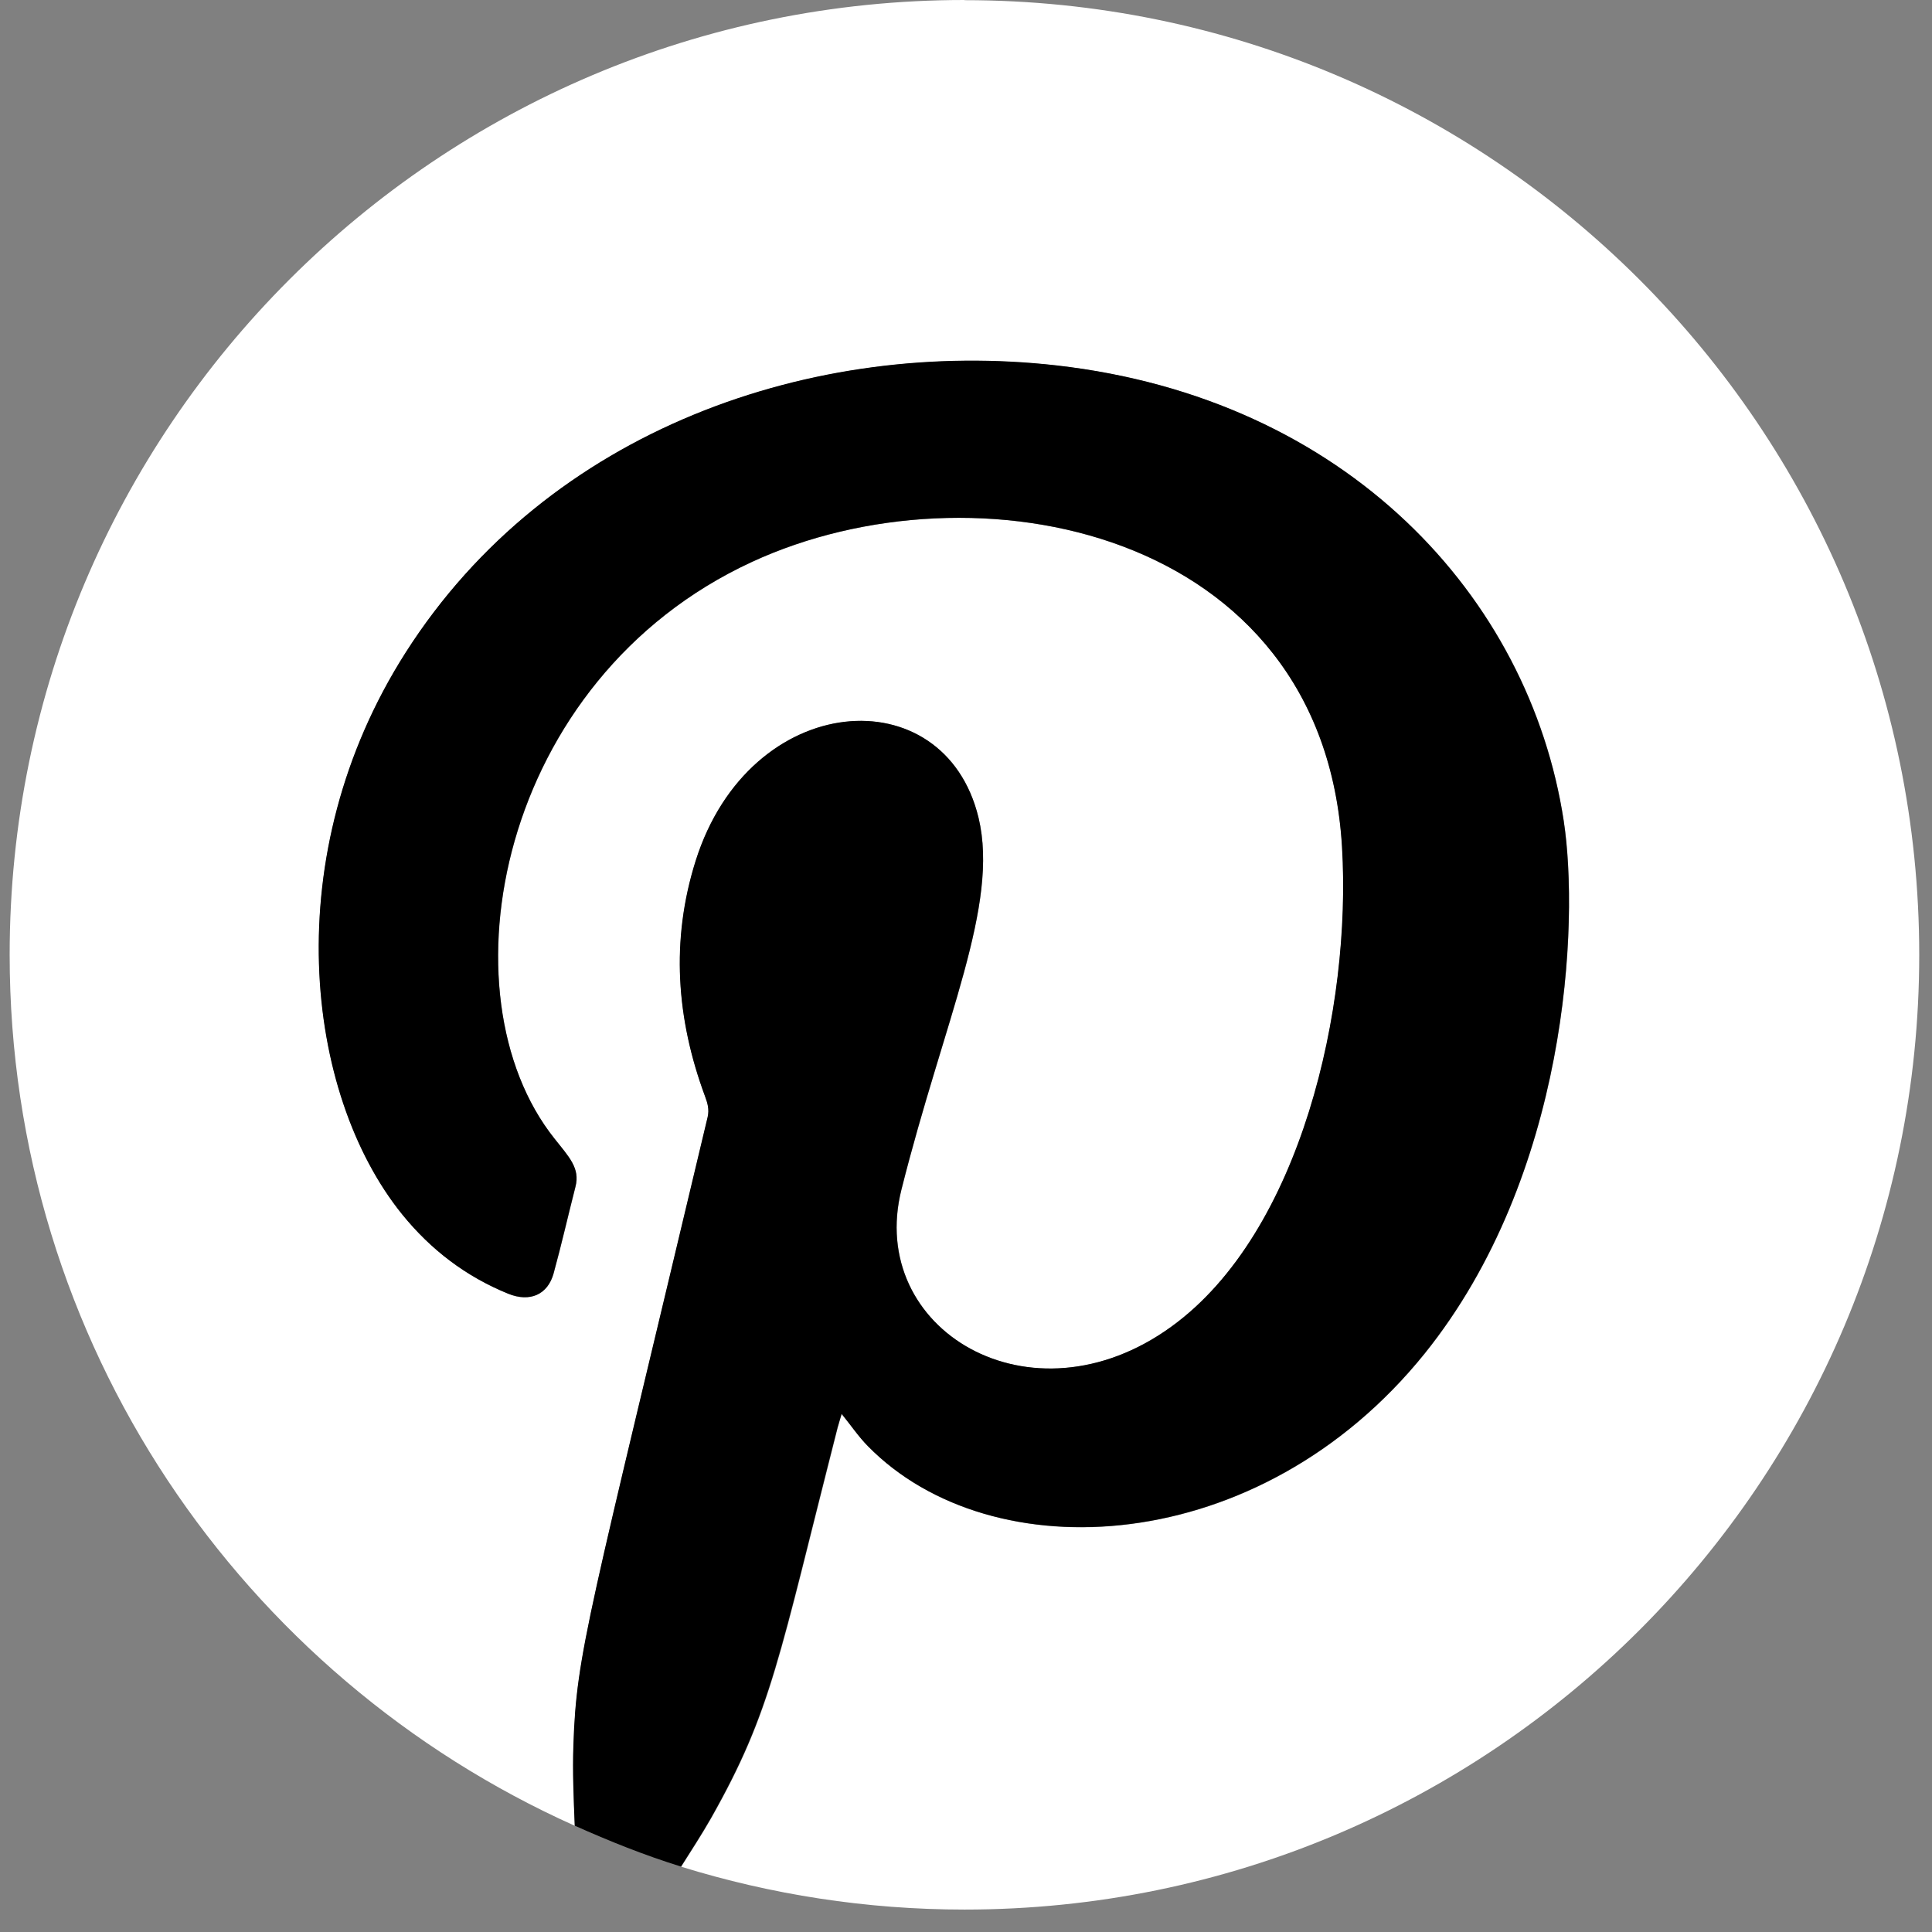 <svg width="23" height="23" viewBox="0 0 23 23" fill="none" xmlns="http://www.w3.org/2000/svg">
<rect x="0" y="0" width="23" height="23" fill="#808080" stroke="none"/>
<path d="M11.481 0C5.204 0 0.115 5.088 0.115 11.366C0.115 15.989 2.88 19.96 6.844 21.736C6.831 21.416 6.816 21.097 6.828 20.776C6.865 19.67 7.001 19.29 8.426 13.299C8.447 13.208 8.425 13.132 8.394 13.05C8.053 12.13 7.985 11.196 8.283 10.249C8.928 8.206 11.245 8.048 11.65 9.736C11.9 10.779 11.24 12.144 10.733 14.161C10.313 15.826 12.273 17.009 13.948 15.794C15.492 14.675 16.092 11.988 15.978 10.085C15.753 6.29 11.592 5.469 8.951 6.691C5.924 8.091 5.236 11.843 6.603 13.557C6.776 13.775 6.909 13.909 6.852 14.129C6.764 14.473 6.686 14.818 6.592 15.16C6.522 15.414 6.308 15.507 6.052 15.403C5.549 15.199 5.129 14.878 4.788 14.456C3.628 13.019 3.296 10.176 4.83 7.77C6.53 5.103 9.692 4.026 12.581 4.352C16.03 4.744 18.21 7.1 18.617 9.774C18.803 10.991 18.669 13.993 16.96 16.116C14.994 18.555 11.805 18.717 10.336 17.219C10.222 17.105 10.132 16.97 10.021 16.833C10.005 16.889 9.99 16.934 9.977 16.982C9.272 19.748 9.192 20.362 8.467 21.646C8.354 21.843 8.231 22.032 8.11 22.223C9.176 22.553 10.31 22.733 11.483 22.733C17.76 22.733 22.848 17.645 22.848 11.367C22.848 5.09 17.76 0.002 11.483 0.002L11.481 0Z" fill="white"/>
<path d="M9.975 16.98C9.987 16.933 10.003 16.887 10.019 16.832C10.13 16.968 10.221 17.104 10.334 17.218C11.805 18.715 14.992 18.552 16.958 16.115C18.667 13.992 18.801 10.989 18.615 9.772C18.206 7.099 16.026 4.743 12.579 4.35C9.692 4.023 6.529 5.101 4.829 7.768C3.294 10.175 3.626 13.018 4.786 14.455C5.127 14.877 5.547 15.197 6.05 15.401C6.308 15.505 6.52 15.413 6.59 15.158C6.684 14.816 6.762 14.471 6.85 14.127C6.907 13.906 6.774 13.774 6.601 13.555C5.234 11.841 5.923 8.089 8.949 6.69C11.59 5.468 15.751 6.287 15.976 10.083C16.09 11.986 15.49 14.673 13.946 15.792C12.271 17.008 10.311 15.825 10.731 14.16C11.238 12.143 11.898 10.777 11.649 9.735C11.243 8.048 8.926 8.205 8.281 10.248C7.983 11.194 8.051 12.128 8.392 13.049C8.423 13.132 8.445 13.207 8.424 13.298C6.999 19.29 6.863 19.67 6.826 20.774C6.815 21.095 6.829 21.415 6.842 21.734C7.253 21.918 7.672 22.086 8.107 22.221C8.227 22.03 8.351 21.841 8.463 21.644C9.188 20.361 9.267 19.746 9.974 16.98H9.975Z" fill="black"/>
</svg>

